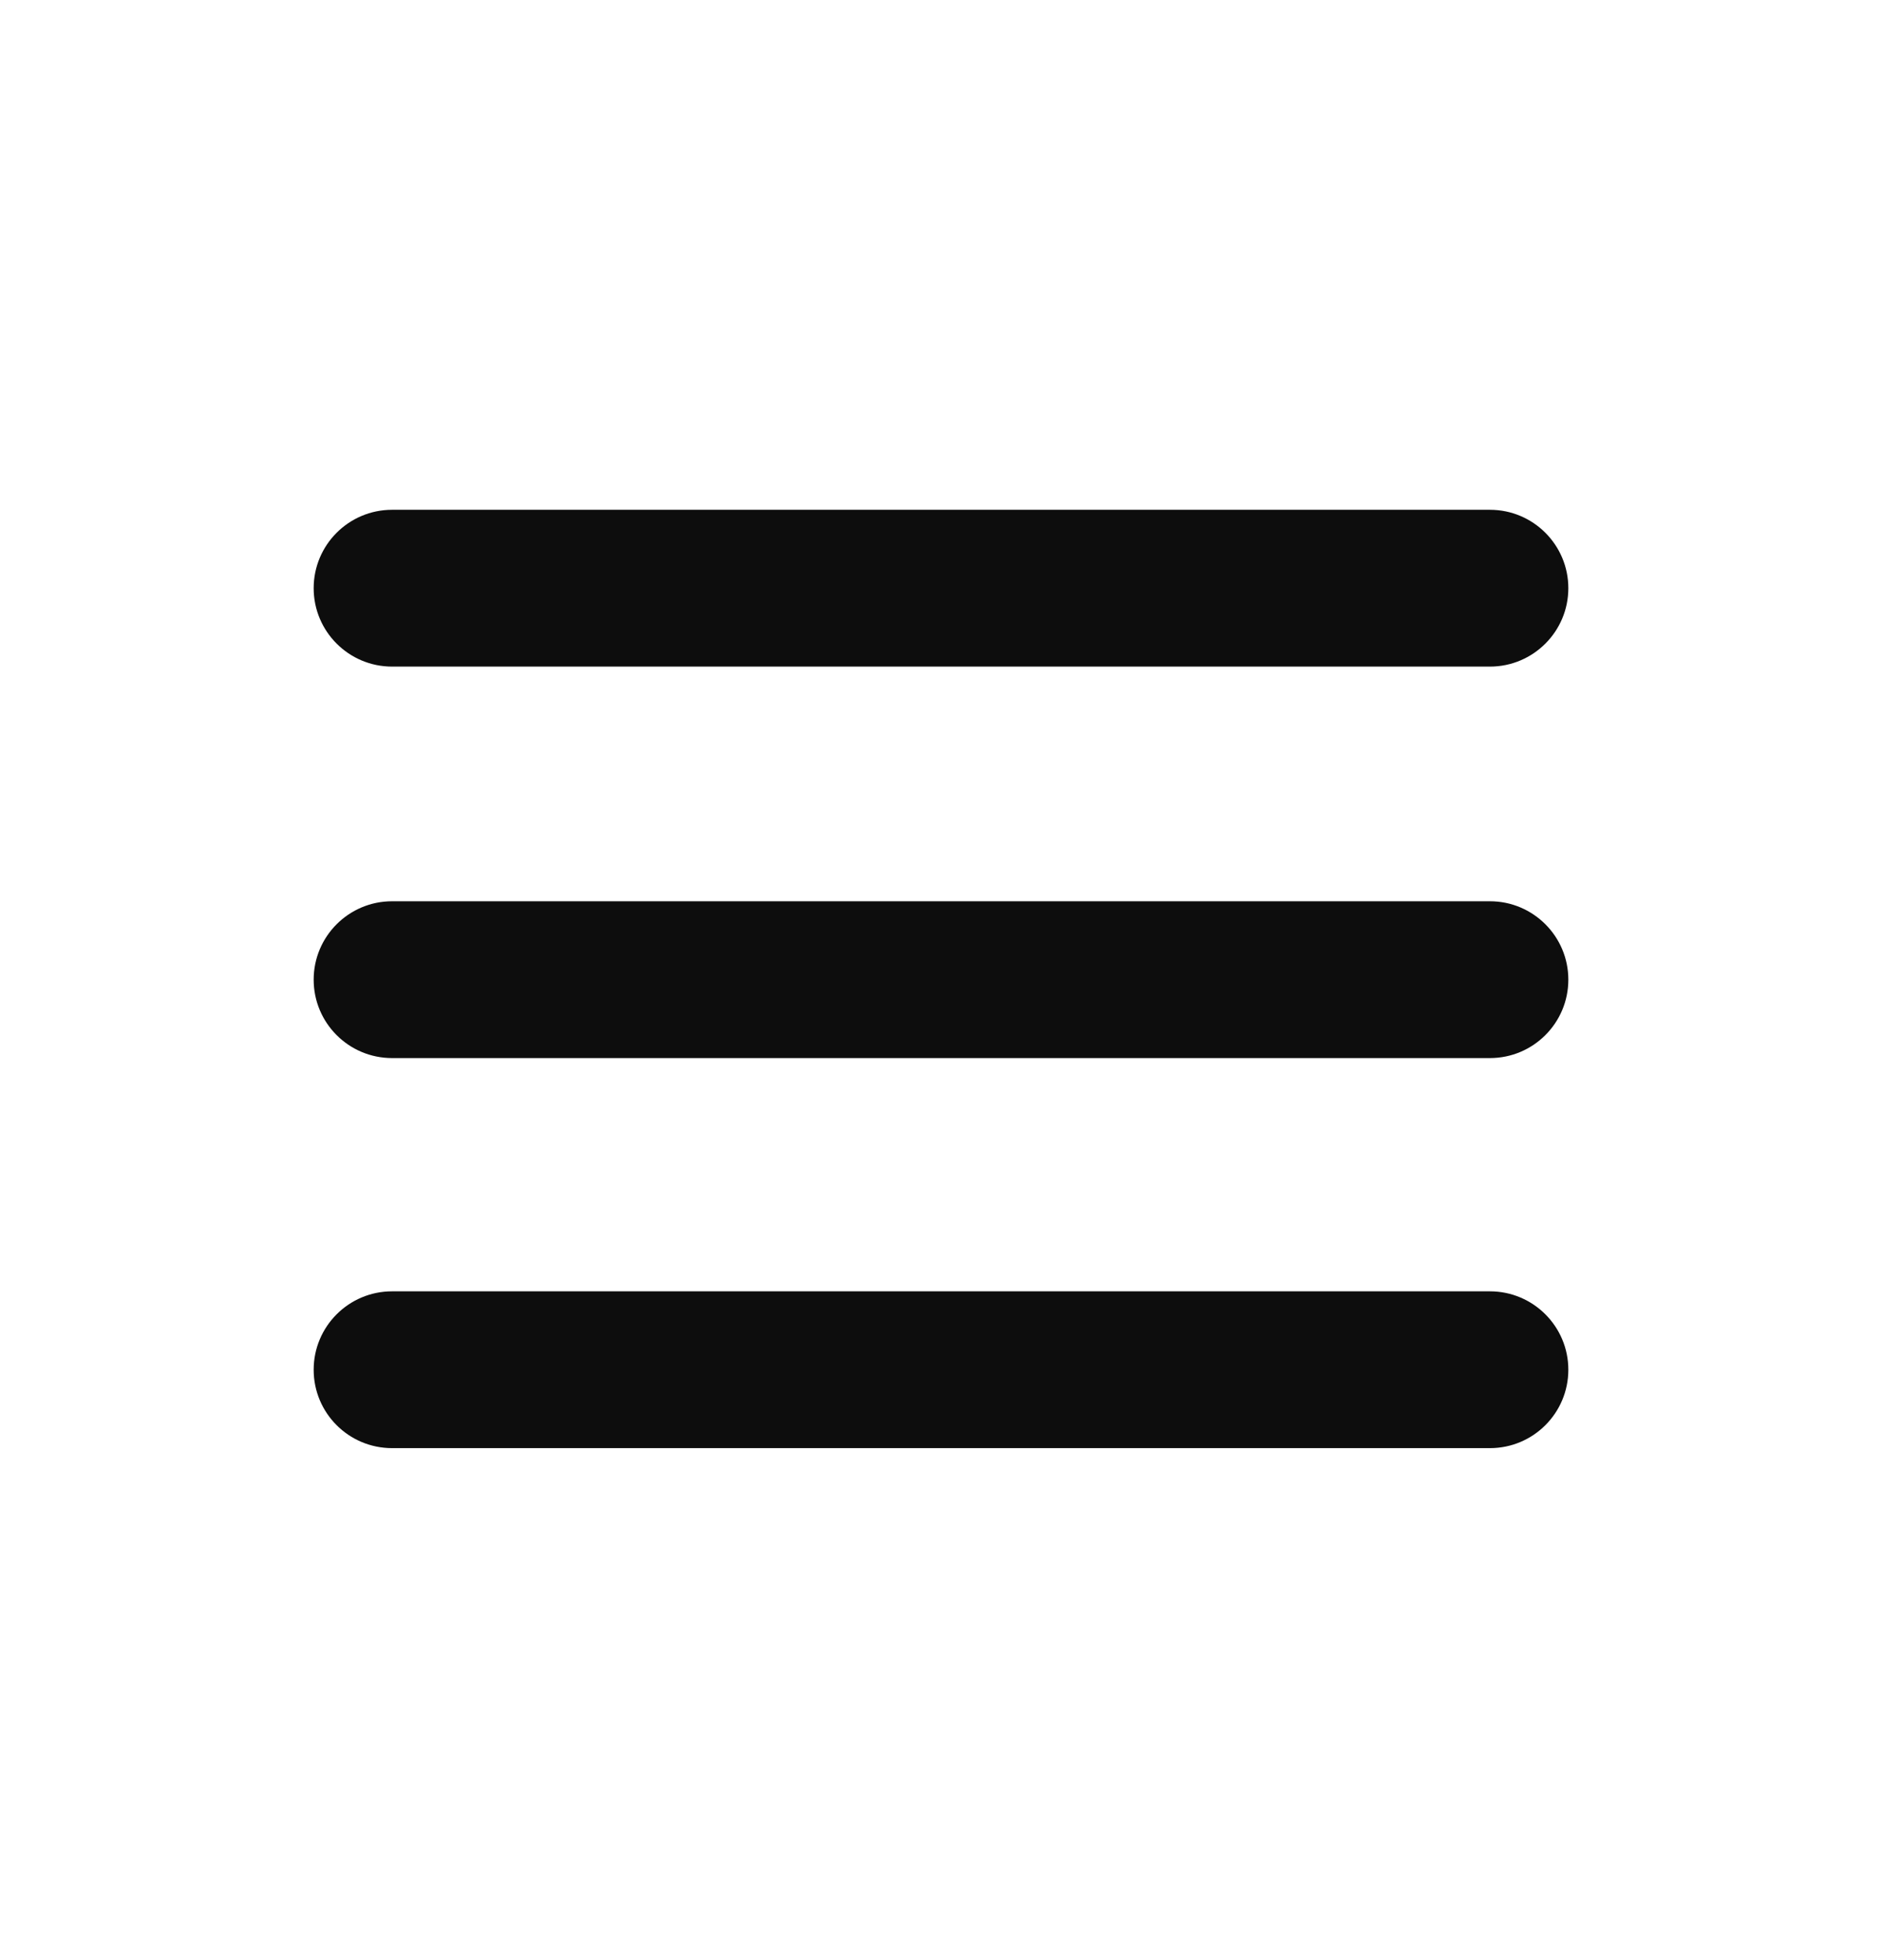 <svg width="24" height="25" viewBox="0 0 24 25" fill="none" xmlns="http://www.w3.org/2000/svg">
<path d="M4 7.502C4 6.95 4.448 6.502 5 6.502H19C19.552 6.502 20 6.95 20 7.502C20 8.054 19.552 8.502 19 8.502H5C4.448 8.502 4 8.054 4 7.502ZM4 12.495C4 11.943 4.448 11.495 5 11.495H19C19.552 11.495 20 11.943 20 12.495C20 13.048 19.552 13.495 19 13.495H5C4.448 13.495 4 13.048 4 12.495ZM4 17.47C4 16.918 4.448 16.47 5 16.47H19C19.552 16.47 20 16.918 20 17.47C20 18.023 19.552 18.47 19 18.47H5C4.448 18.47 4 18.023 4 17.47Z" fill="#0D0D0D"/>
</svg>
